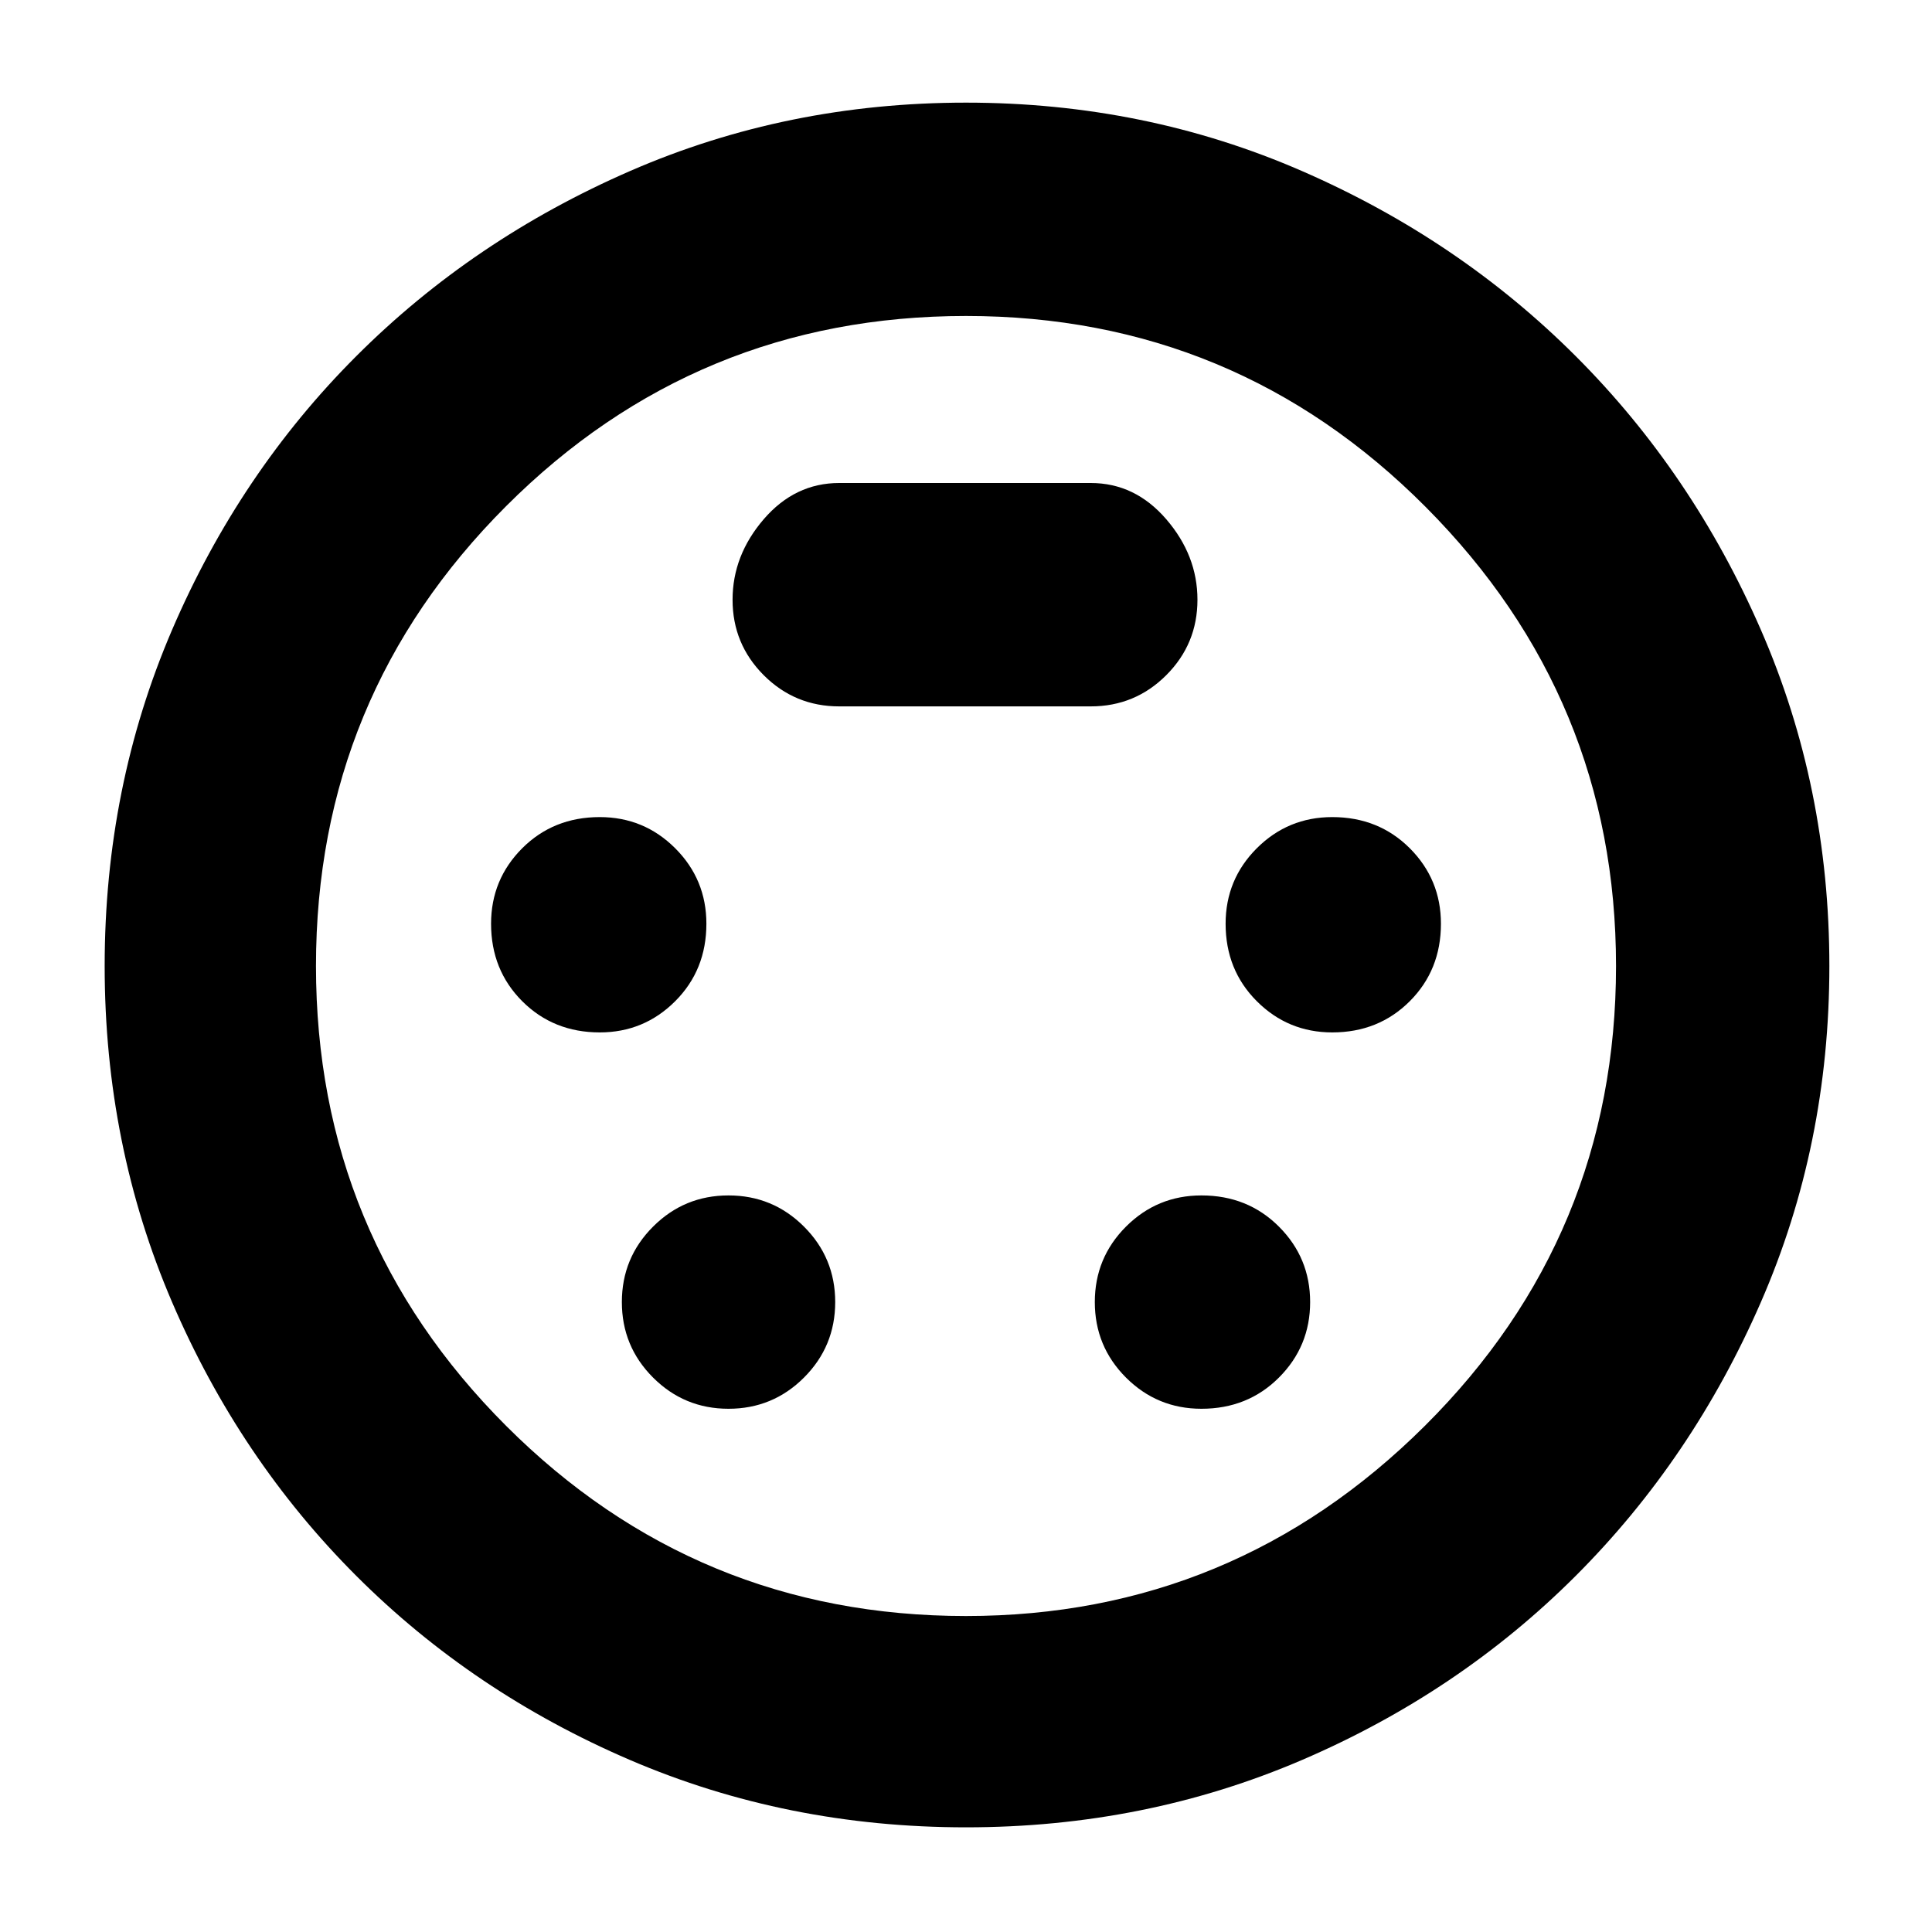 <svg xmlns="http://www.w3.org/2000/svg" height="40" width="40"><path d="M20 37.833Q16.292 37.833 13.042 36.438Q9.792 35.042 7.375 32.625Q4.958 30.208 3.562 26.958Q2.167 23.708 2.167 20Q2.167 16.292 3.562 13.042Q4.958 9.792 7.375 7.375Q9.792 4.958 13.042 3.542Q16.292 2.125 20 2.125Q23.708 2.125 26.958 3.542Q30.208 4.958 32.625 7.375Q35.042 9.792 36.458 13.042Q37.875 16.292 37.875 20Q37.875 23.708 36.458 26.958Q35.042 30.208 32.625 32.625Q30.208 35.042 26.958 36.438Q23.708 37.833 20 37.833ZM20 20Q20 20 20 20Q20 20 20 20Q20 20 20 20Q20 20 20 20Q20 20 20 20Q20 20 20 20Q20 20 20 20Q20 20 20 20ZM12.417 21.375Q13.333 21.375 13.979 20.729Q14.625 20.083 14.625 19.125Q14.625 18.208 13.979 17.562Q13.333 16.917 12.417 16.917Q11.458 16.917 10.812 17.562Q10.167 18.208 10.167 19.125Q10.167 20.083 10.812 20.729Q11.458 21.375 12.417 21.375ZM27.583 21.375Q28.542 21.375 29.188 20.729Q29.833 20.083 29.833 19.125Q29.833 18.208 29.188 17.562Q28.542 16.917 27.583 16.917Q26.667 16.917 26.021 17.562Q25.375 18.208 25.375 19.125Q25.375 20.083 26.021 20.729Q26.667 21.375 27.583 21.375ZM15.083 29.167Q16 29.167 16.646 28.521Q17.292 27.875 17.292 26.958Q17.292 26.042 16.646 25.396Q16 24.75 15.083 24.75Q14.167 24.75 13.521 25.396Q12.875 26.042 12.875 26.958Q12.875 27.875 13.521 28.521Q14.167 29.167 15.083 29.167ZM24.875 29.167Q25.833 29.167 26.479 28.521Q27.125 27.875 27.125 26.958Q27.125 26.042 26.479 25.396Q25.833 24.75 24.875 24.75Q23.958 24.75 23.312 25.396Q22.667 26.042 22.667 26.958Q22.667 27.875 23.312 28.521Q23.958 29.167 24.875 29.167ZM17.375 14.625H22.583Q23.5 14.625 24.146 13.979Q24.792 13.333 24.792 12.417Q24.792 11.5 24.146 10.75Q23.5 10 22.583 10H17.375Q16.458 10 15.812 10.75Q15.167 11.5 15.167 12.417Q15.167 13.333 15.812 13.979Q16.458 14.625 17.375 14.625ZM20 33.458Q25.542 33.458 29.5 29.521Q33.458 25.583 33.458 20Q33.458 14.458 29.521 10.5Q25.583 6.542 20 6.542Q14.417 6.542 10.479 10.479Q6.542 14.417 6.542 20Q6.542 25.583 10.479 29.521Q14.417 33.458 20 33.458Z"/></svg>